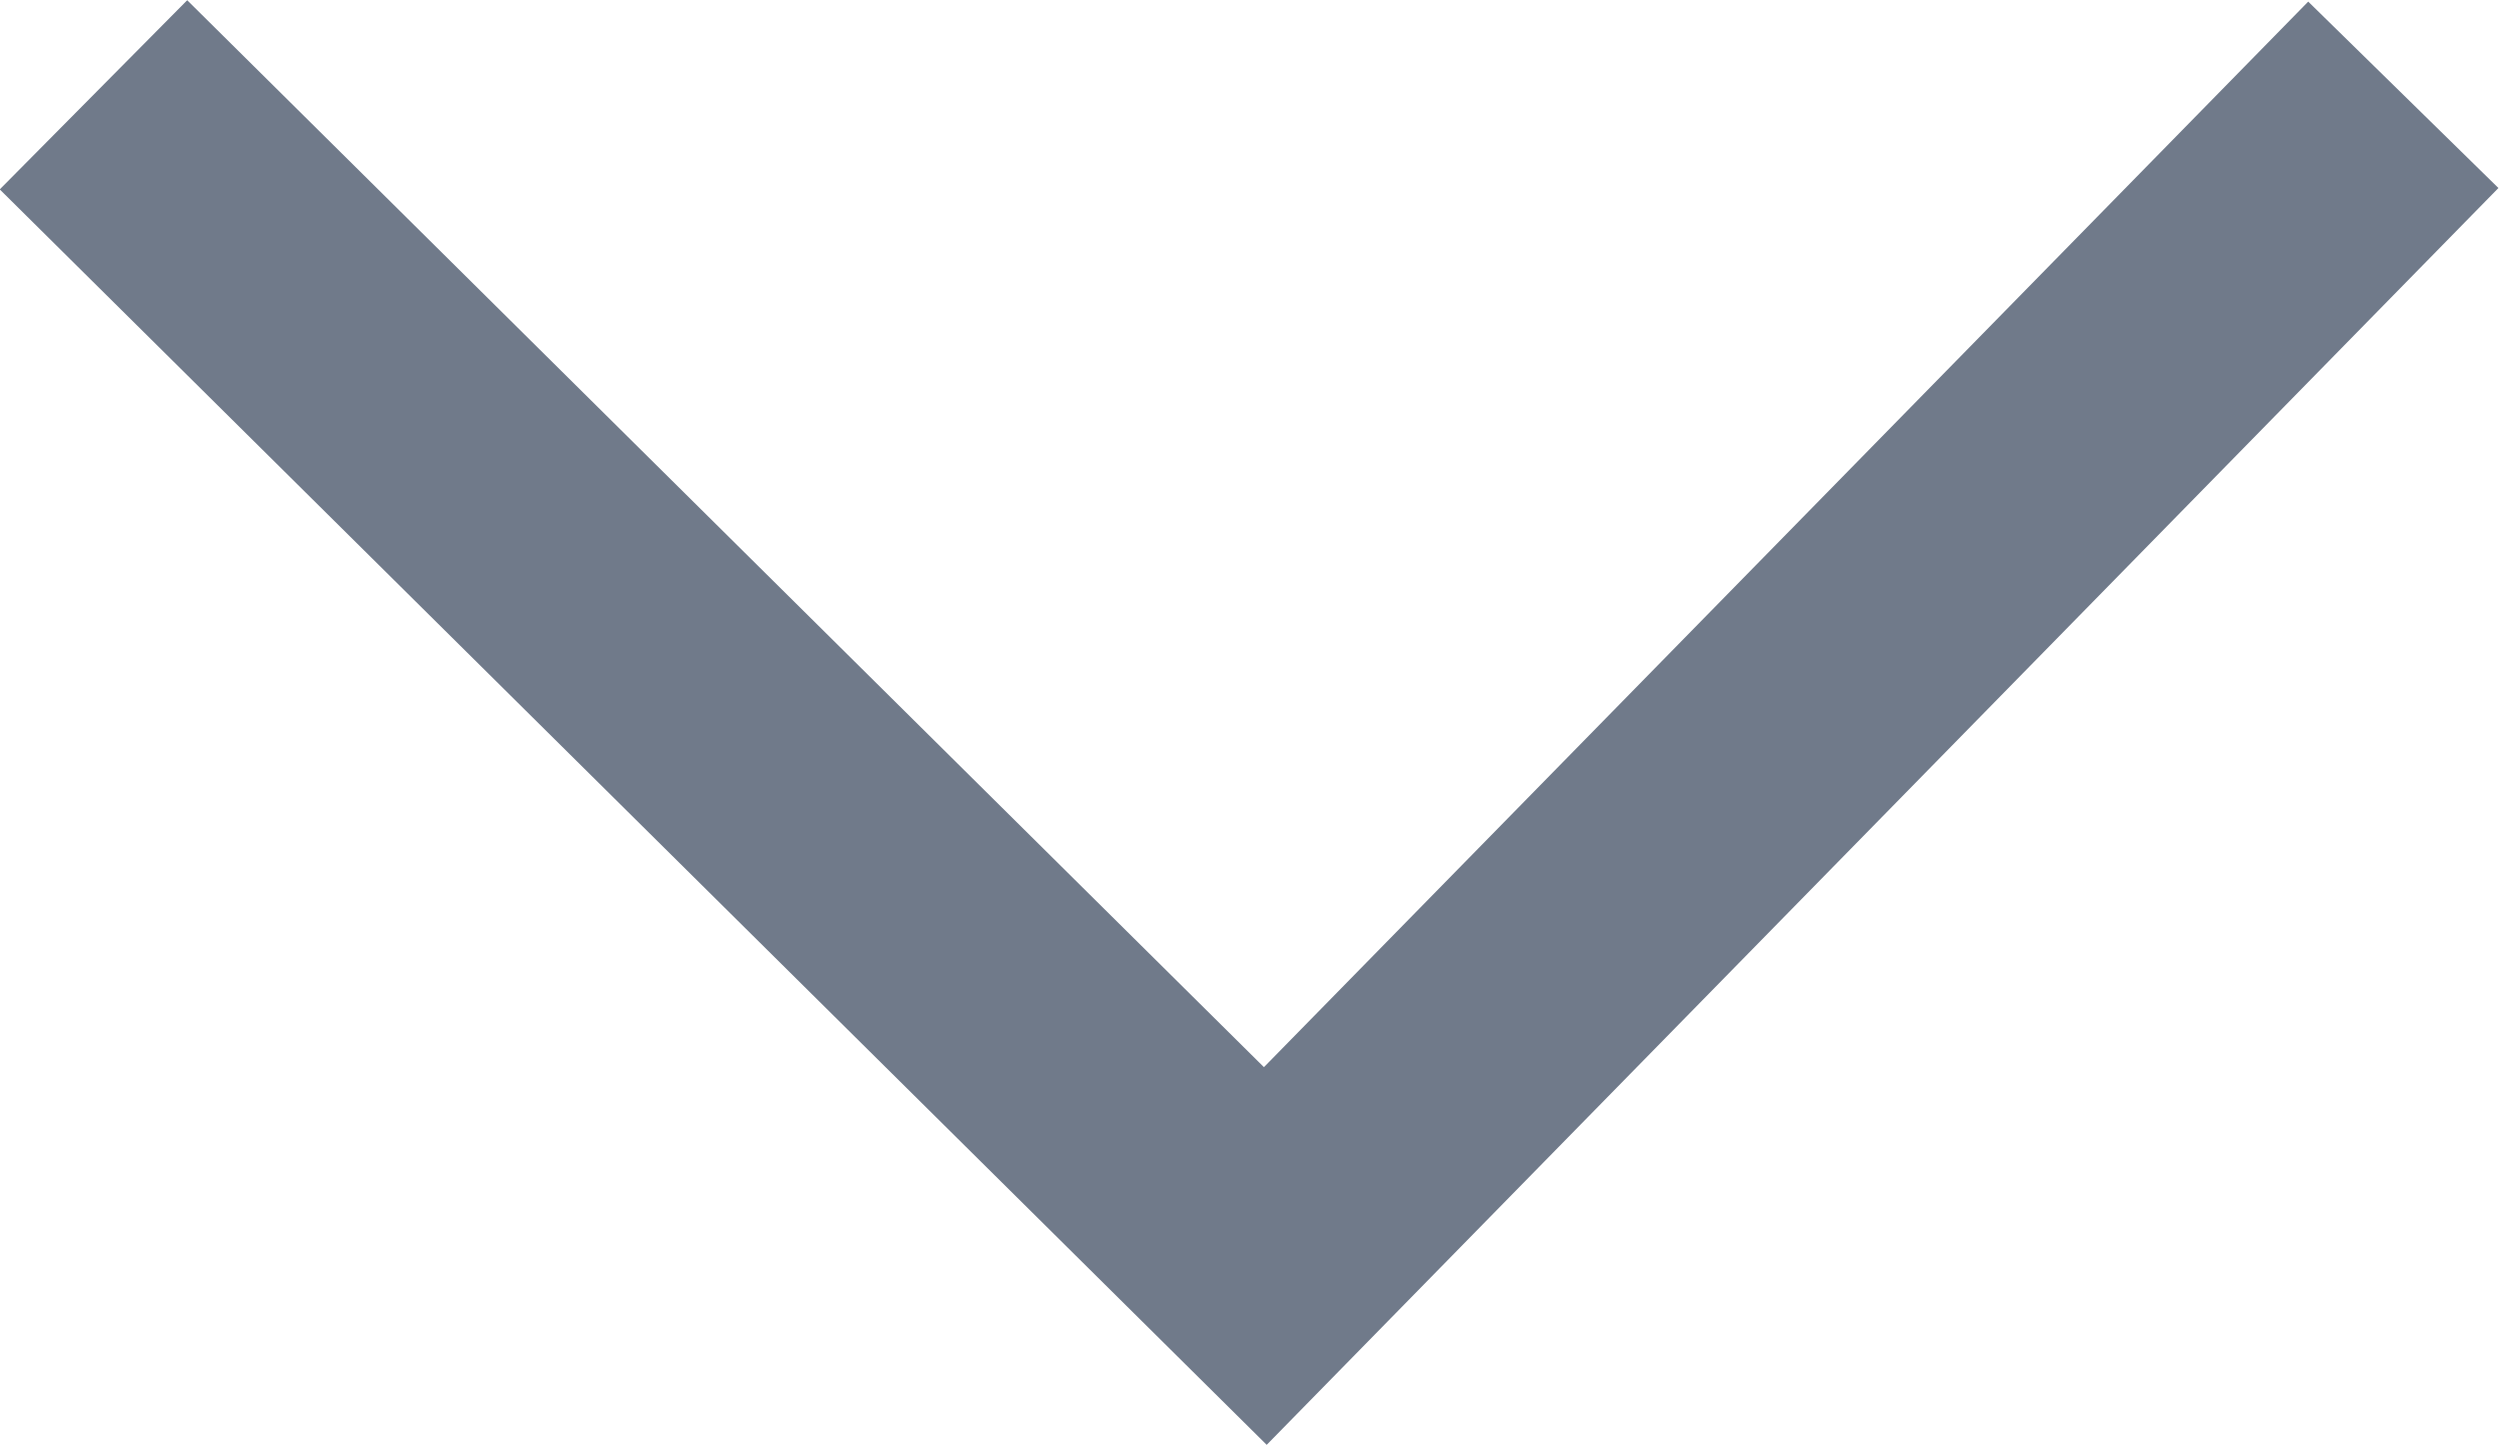 <svg xmlns="http://www.w3.org/2000/svg" width="9.387" height="5.425" viewBox="0 0 9.387 5.425">
  <path id="路径_41" data-name="路径 41" d="M-19525.34,7535.4l4.4,4.36,4.273-4.36" transform="translate(19525.691 -7535.044)" fill="none" stroke="#707a8a" stroke-width="1"/>
</svg>
